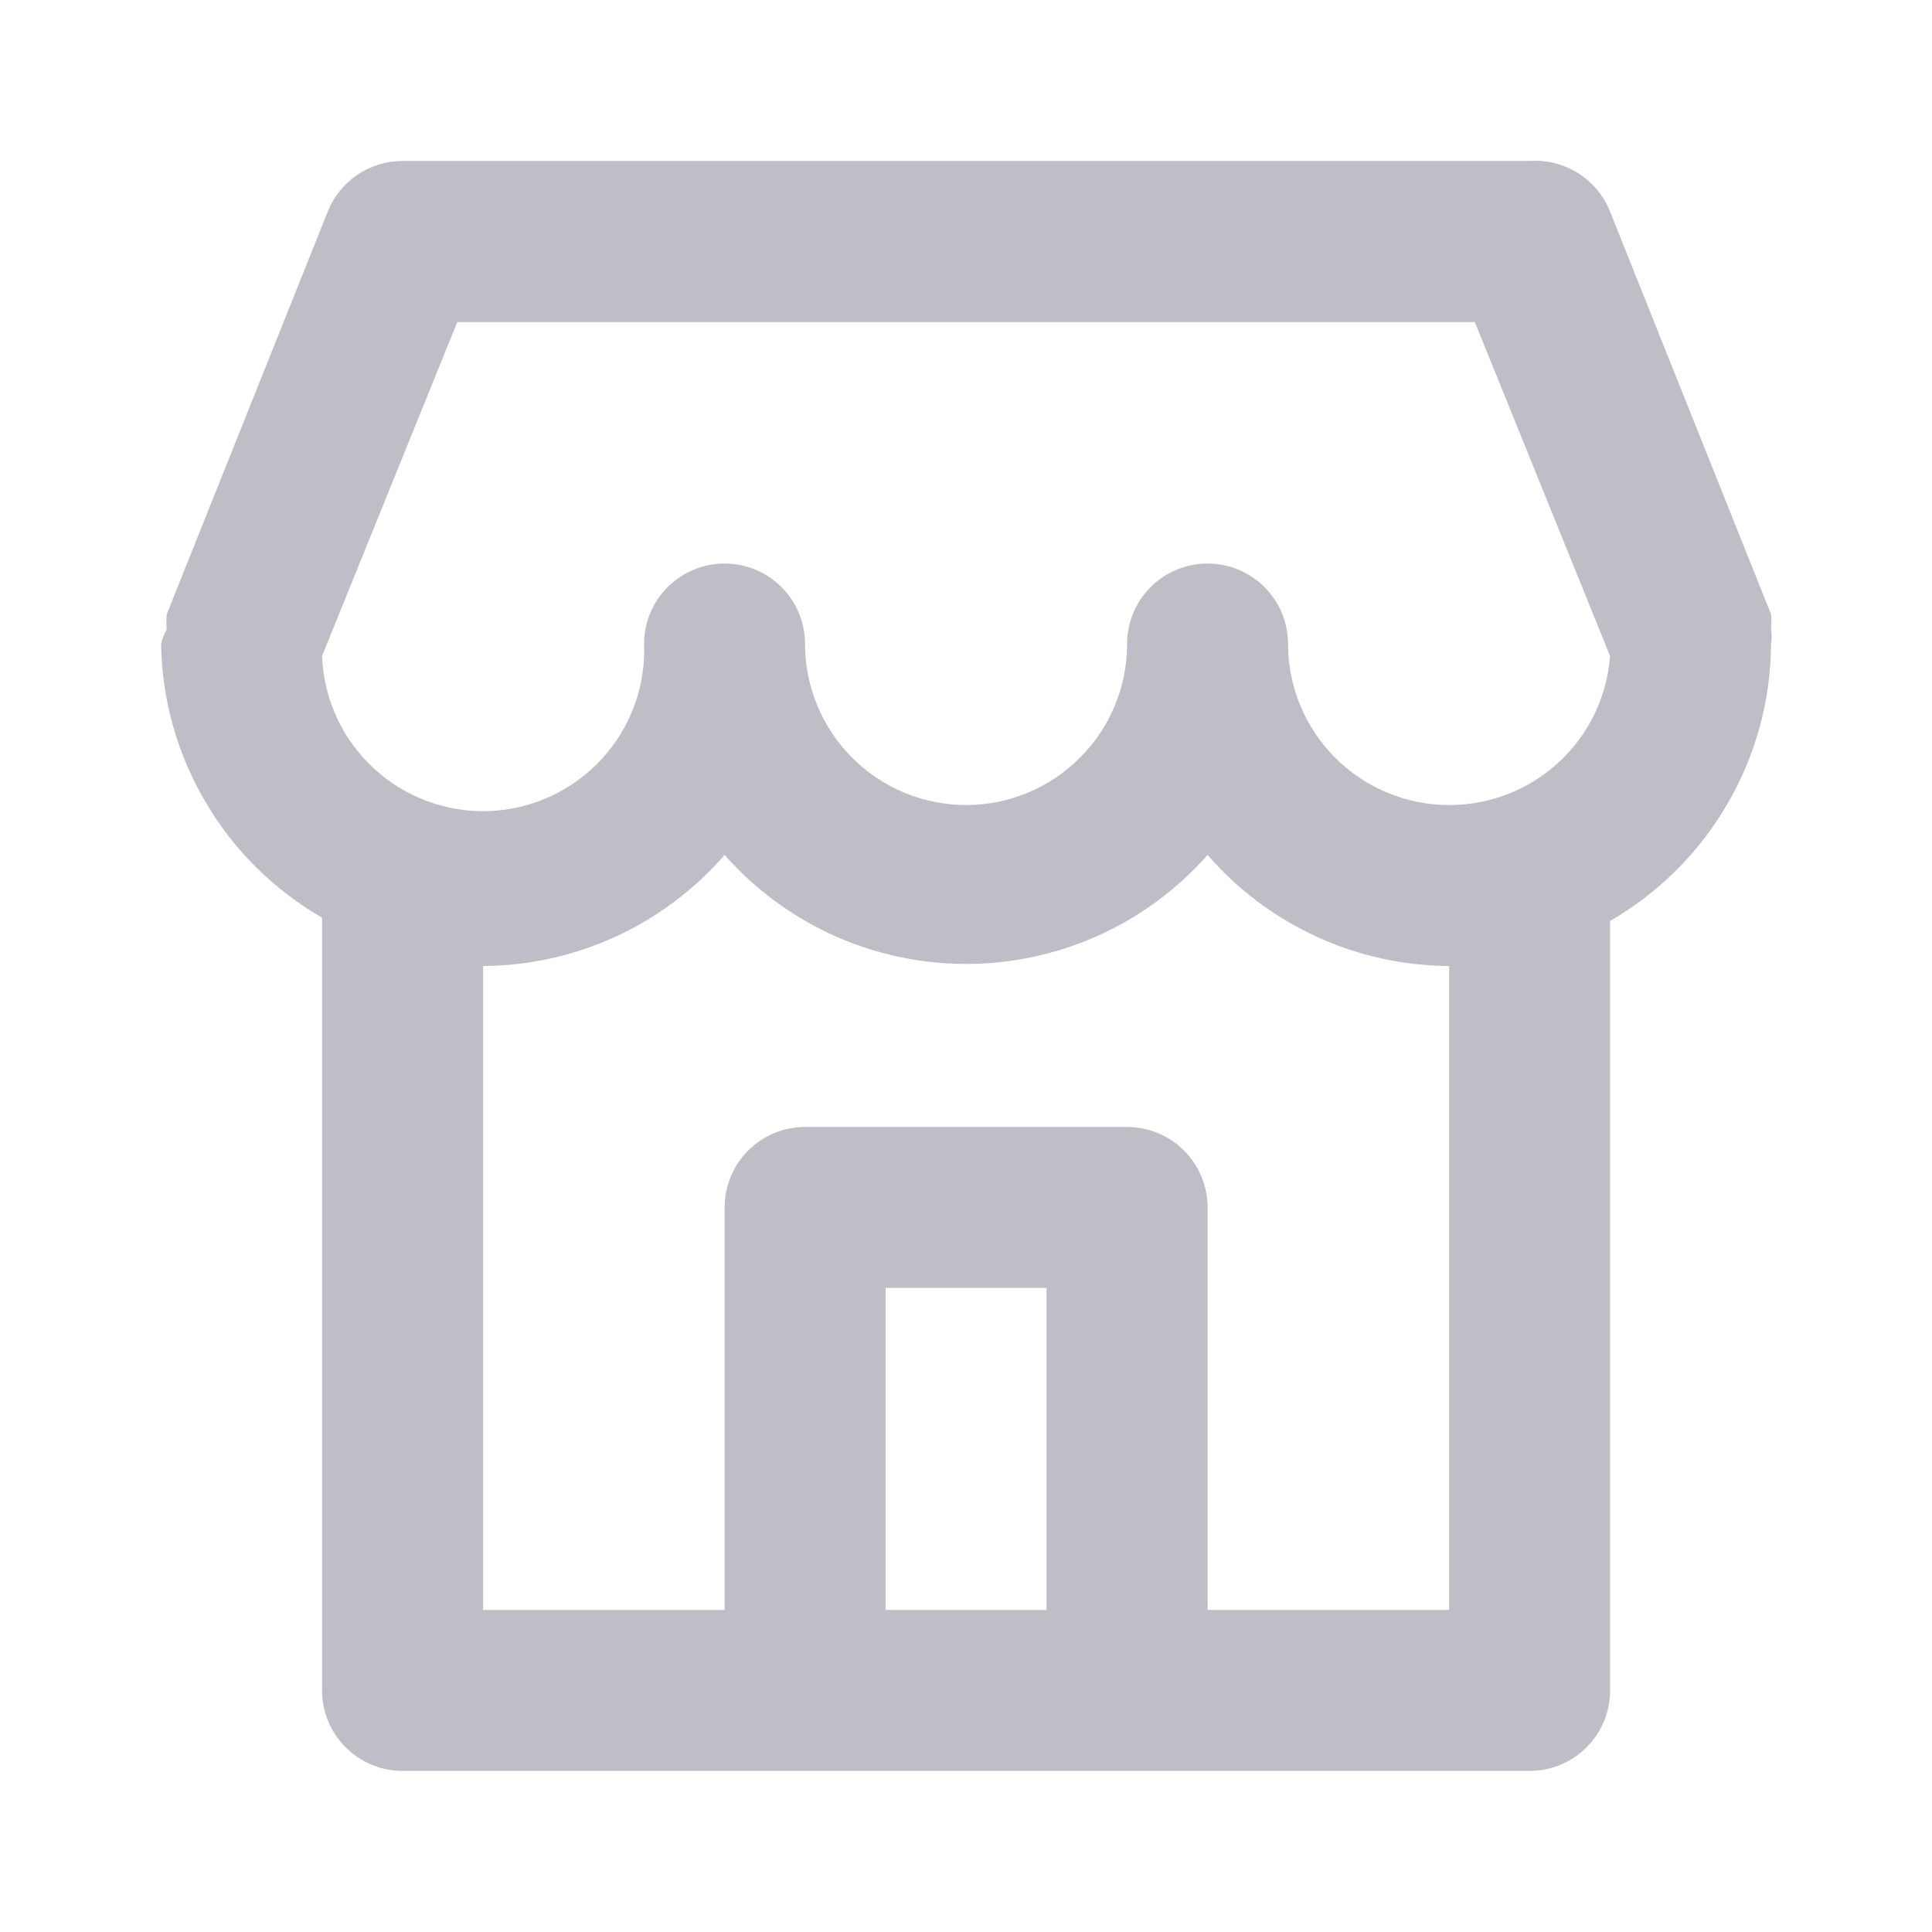 <svg width="16" height="16" viewBox="0 0 16 16" fill="none" xmlns="http://www.w3.org/2000/svg">
<g opacity="0.3">
<path d="M14.667 5.213C14.671 5.171 14.671 5.129 14.667 5.087L13.334 1.753C13.282 1.621 13.189 1.51 13.069 1.434C12.95 1.359 12.809 1.323 12.667 1.333H3.334C3.2 1.333 3.07 1.373 2.959 1.448C2.849 1.523 2.763 1.629 2.714 1.753L1.381 5.087C1.377 5.129 1.377 5.171 1.381 5.213C1.359 5.25 1.343 5.291 1.334 5.333C1.341 5.794 1.468 6.245 1.702 6.642C1.935 7.04 2.268 7.369 2.667 7.6V14C2.667 14.177 2.738 14.346 2.863 14.471C2.988 14.596 3.157 14.666 3.334 14.666H12.667C12.844 14.666 13.014 14.596 13.139 14.471C13.264 14.346 13.334 14.177 13.334 14V7.627C13.737 7.394 14.072 7.06 14.306 6.657C14.54 6.255 14.665 5.799 14.667 5.333C14.674 5.293 14.674 5.253 14.667 5.213ZM8.667 13.333H7.334V10.666H8.667V13.333ZM12.001 13.333H10.001V10C10.001 9.823 9.93 9.653 9.805 9.528C9.68 9.403 9.511 9.333 9.334 9.333H6.667C6.491 9.333 6.321 9.403 6.196 9.528C6.071 9.653 6.001 9.823 6.001 10V13.333H4.001V8C4.38 7.998 4.755 7.915 5.1 7.756C5.445 7.597 5.752 7.367 6.001 7.08C6.251 7.364 6.559 7.591 6.903 7.747C7.248 7.902 7.622 7.983 8.001 7.983C8.379 7.983 8.753 7.902 9.098 7.747C9.443 7.591 9.75 7.364 10.001 7.08C10.249 7.367 10.556 7.597 10.901 7.756C11.246 7.915 11.621 7.998 12.001 8V13.333ZM12.001 6.667C11.647 6.667 11.308 6.526 11.058 6.276C10.808 6.026 10.667 5.687 10.667 5.333C10.667 5.156 10.597 4.987 10.472 4.862C10.347 4.737 10.178 4.667 10.001 4.667C9.824 4.667 9.654 4.737 9.529 4.862C9.404 4.987 9.334 5.156 9.334 5.333C9.334 5.687 9.194 6.026 8.943 6.276C8.693 6.526 8.354 6.667 8.001 6.667C7.647 6.667 7.308 6.526 7.058 6.276C6.808 6.026 6.667 5.687 6.667 5.333C6.667 5.156 6.597 4.987 6.472 4.862C6.347 4.737 6.177 4.667 6.001 4.667C5.824 4.667 5.654 4.737 5.529 4.862C5.404 4.987 5.334 5.156 5.334 5.333C5.341 5.508 5.313 5.683 5.252 5.847C5.191 6.012 5.098 6.162 4.979 6.291C4.86 6.419 4.716 6.523 4.557 6.596C4.398 6.669 4.226 6.71 4.051 6.717C3.697 6.73 3.353 6.602 3.093 6.361C2.965 6.242 2.861 6.099 2.788 5.94C2.715 5.78 2.674 5.608 2.667 5.433L3.787 2.667H12.214L13.334 5.433C13.309 5.769 13.157 6.083 12.91 6.312C12.662 6.541 12.338 6.667 12.001 6.667Z" fill="#282141"/>
</g>
</svg>
